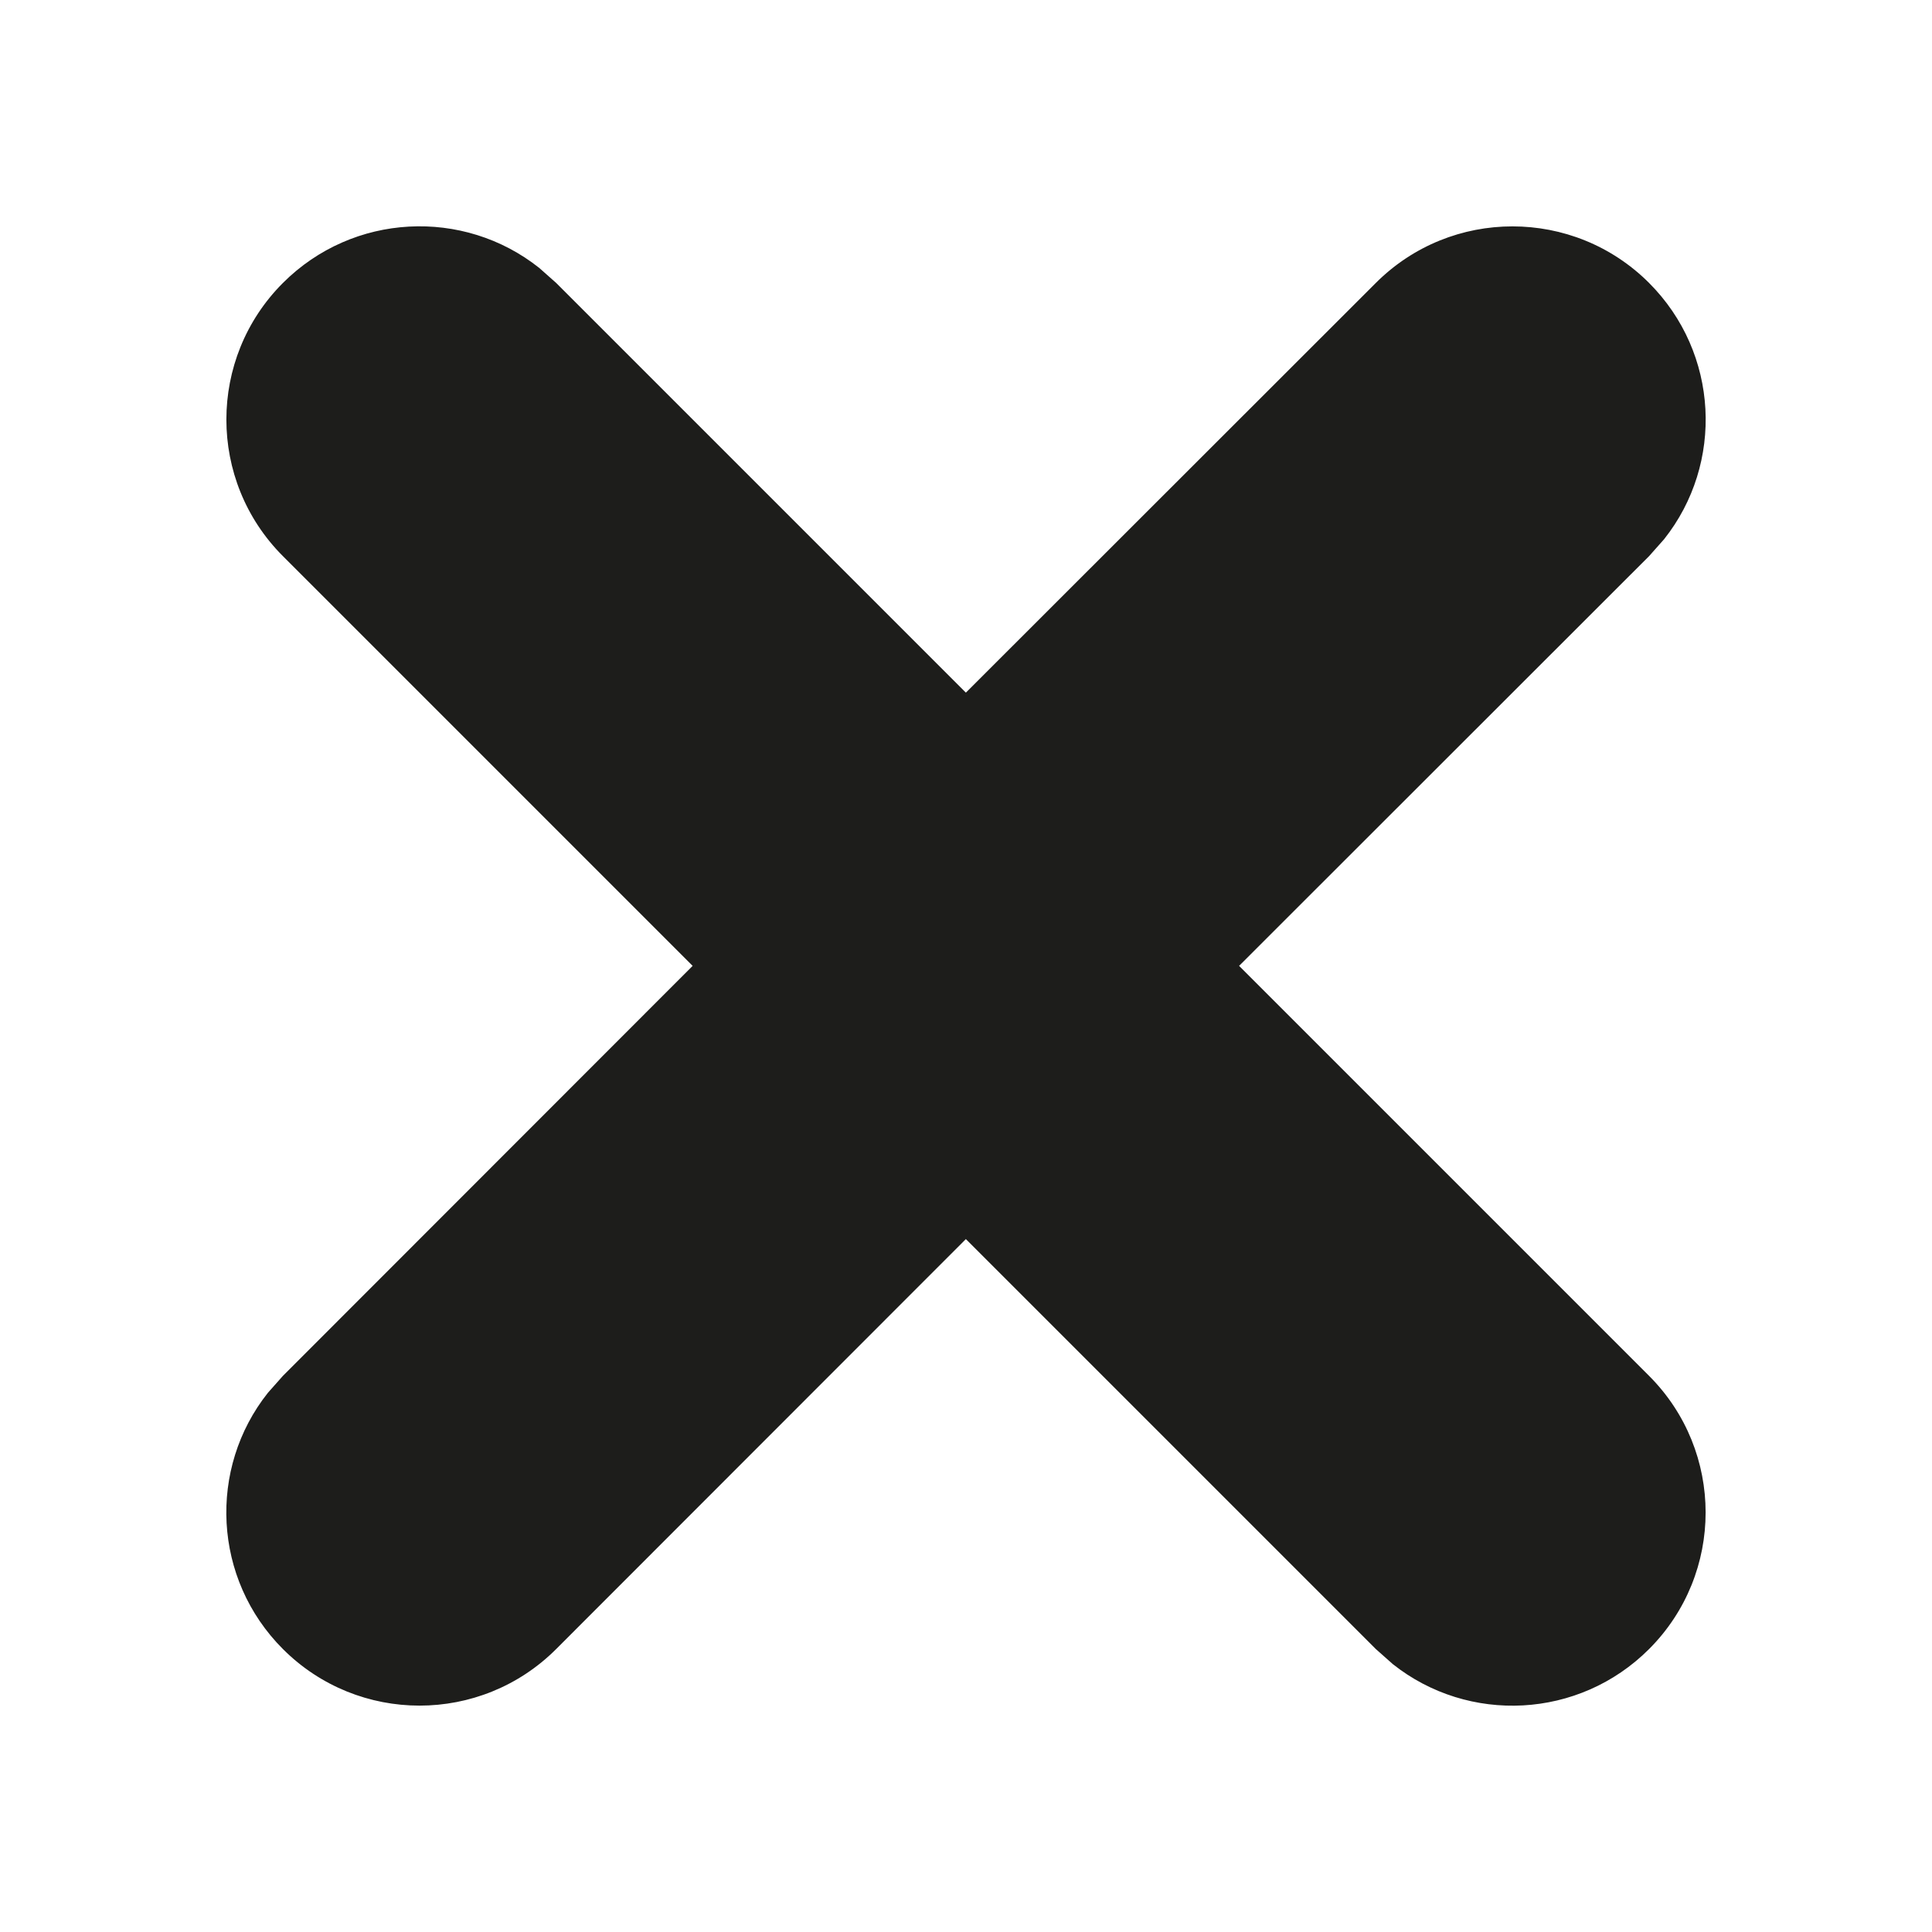 <?xml version="1.0" encoding="UTF-8"?>
<svg xmlns="http://www.w3.org/2000/svg" width="10" height="10" viewBox="0 0 10 10">
    <g id="sf_close" fill="none" fill-rule="evenodd">
        <path id="Combined-Shape" fill="#1D1D1B" fill-rule="nonzero" d="M5,0 C5.513,0 5.936,0.386 5.993,0.883 L6,1 L6,3.999 L9,4 C9.552,4 10,4.448 10,5 C10,5.513 9.614,5.936 9.117,5.993 L9,6 L6,5.999 L6,9 C6,9.552 5.552,10 5,10 C4.487,10 4.064,9.614 4.007,9.117 L4,9 L4,5.999 L1,6 C0.448,6 0,5.552 0,5 C0,4.487 0.386,4.064 0.883,4.007 L1,4 L4,3.999 L4,1 C4,0.448 4.448,0 5,0 Z" transform="rotate(-45 5 5)"/>
    </g>
</svg>
